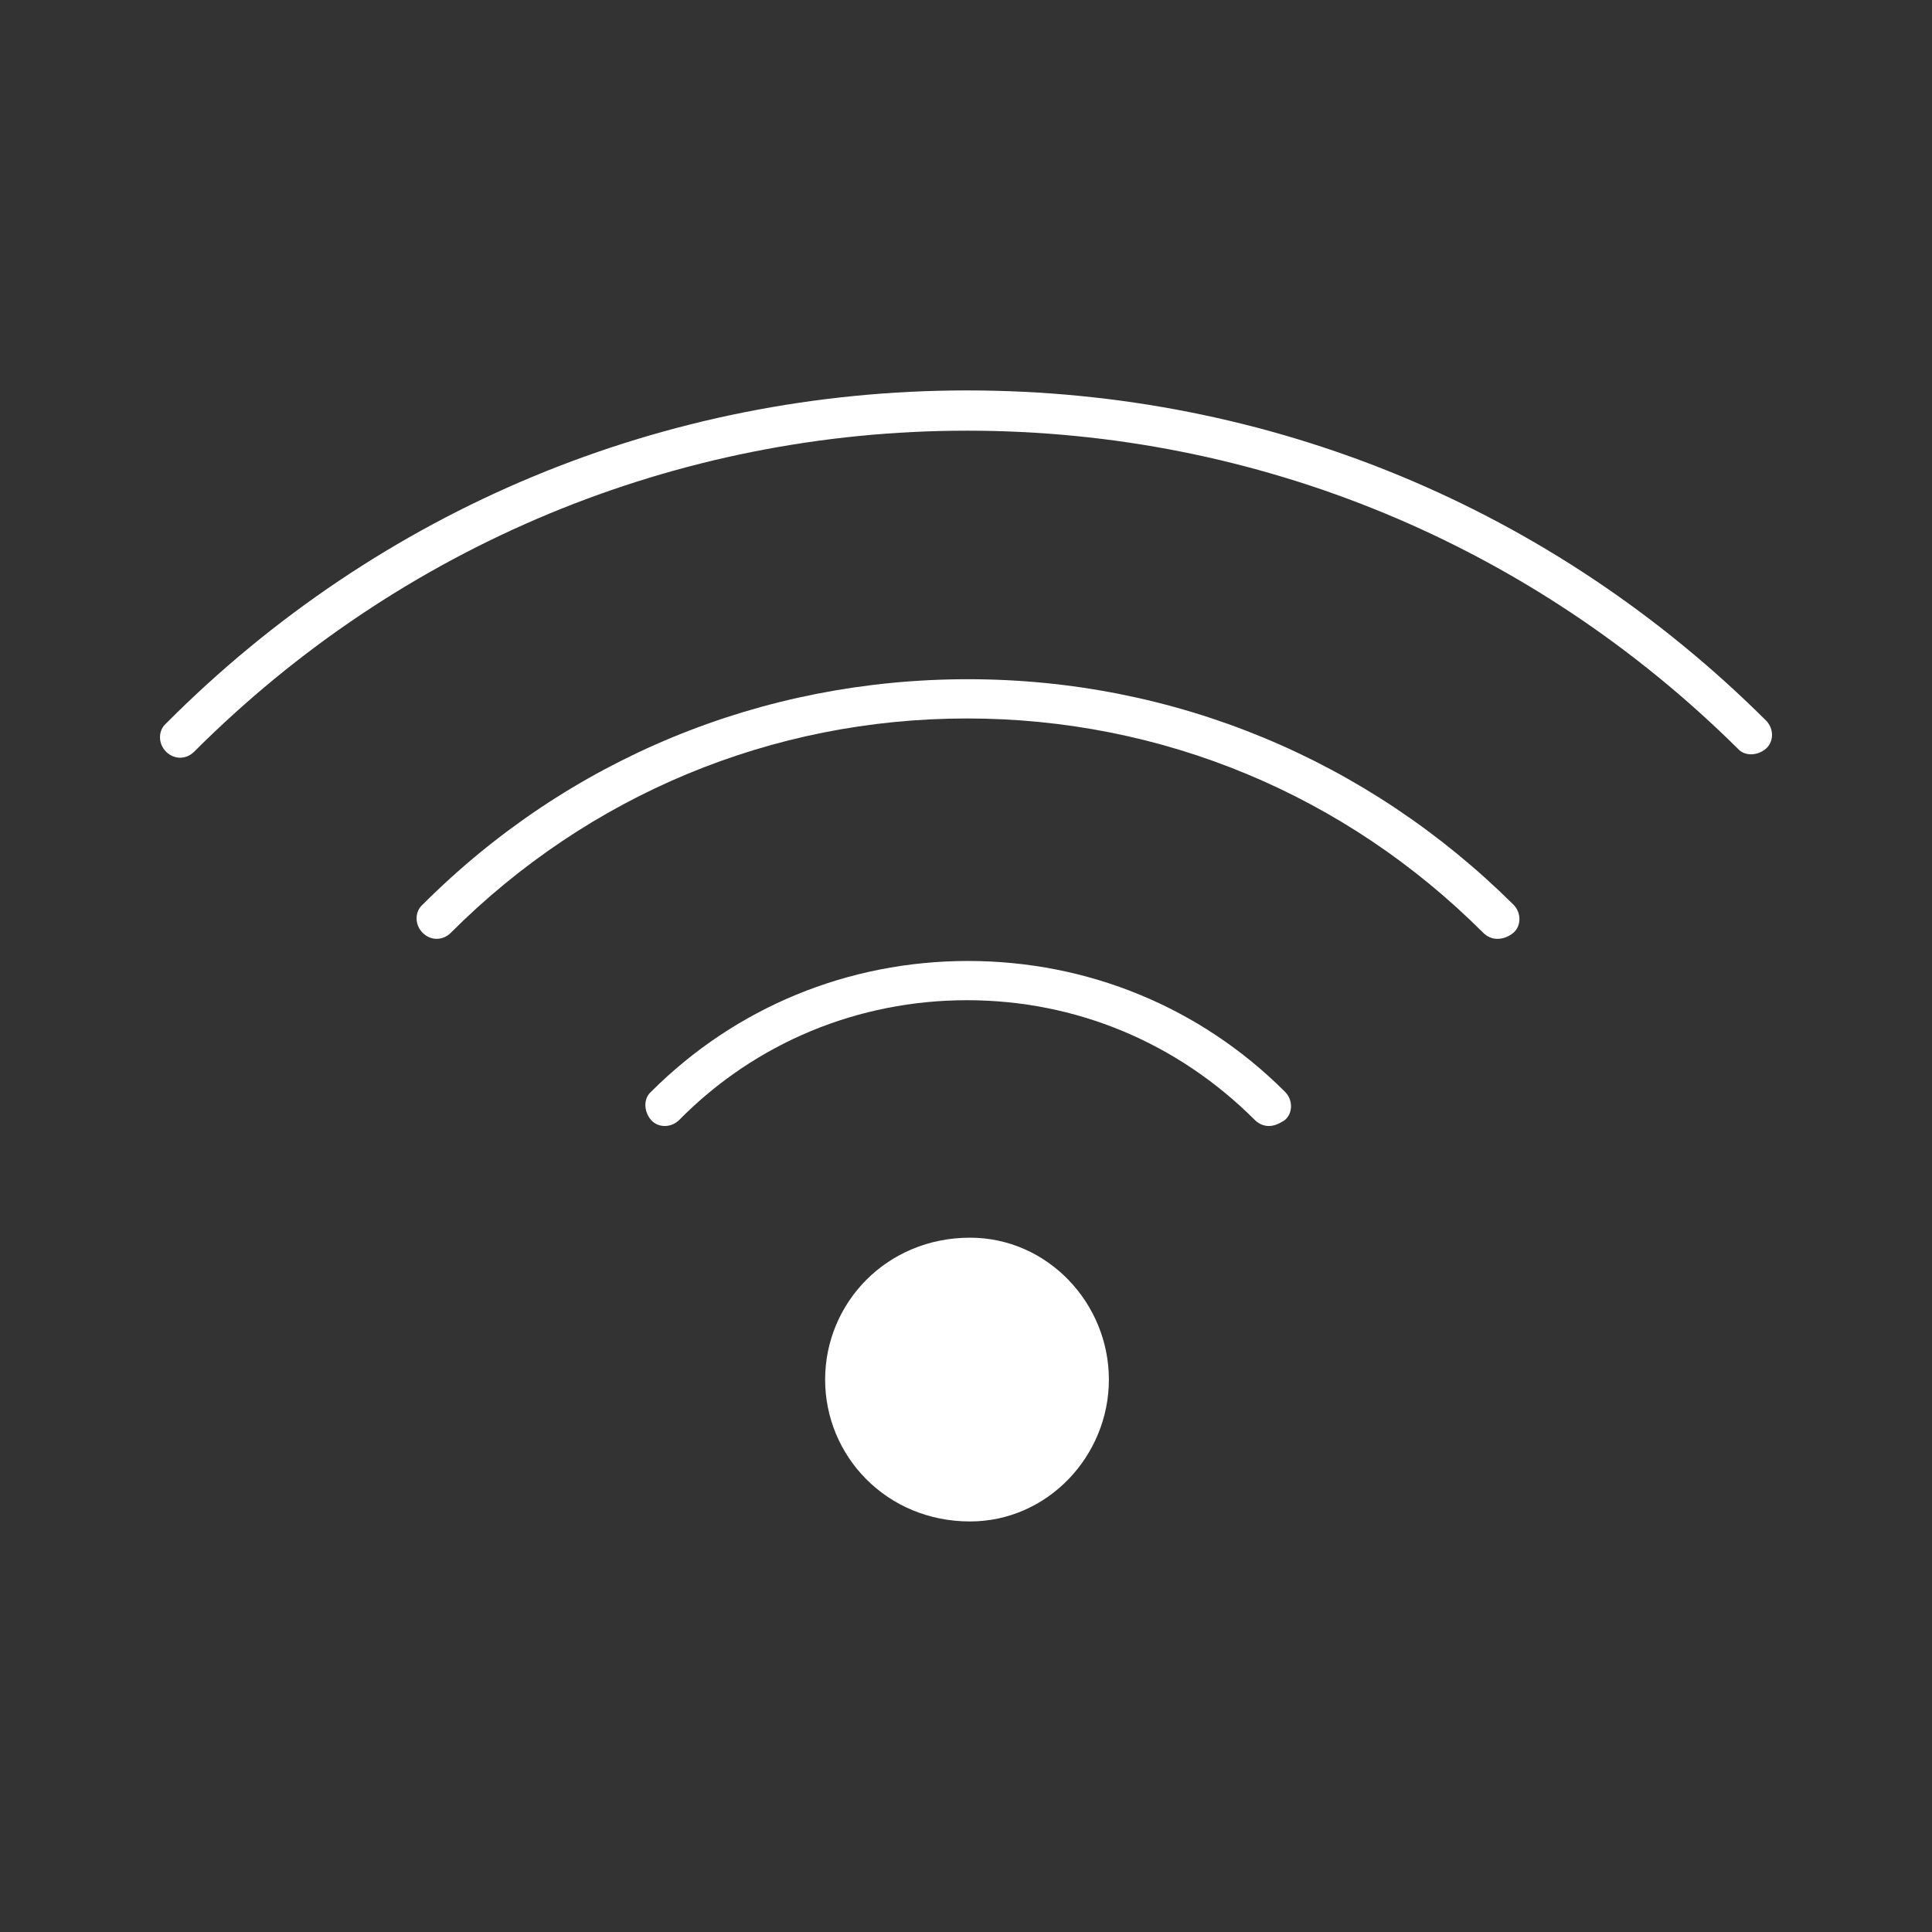 <?xml version="1.0" encoding="utf-8"?>
<!-- Generator: Adobe Illustrator 28.1.0, SVG Export Plug-In . SVG Version: 6.00 Build 0)  -->
<svg version="1.1" id="Security_Networking" xmlns="http://www.w3.org/2000/svg" xmlns:xlink="http://www.w3.org/1999/xlink"
	 x="0px" y="0px" viewBox="0 0 192 192" style="enable-background:new 0 0 192 192;" xml:space="preserve">
<rect x="0" y="0" width="192" height="192" fill="#333333" stroke="none"/>
<style type="text/css">
	.st0{fill:#FFFFFF;}
</style>
<g id="FortiAP">
	<path id="FortiAP-2" class="st0" d="M96.4,123c7.7,0,13.8,6.5,13.8,14.1s-6.1,14.1-13.8,14.1c-8.3,0-14.4-6.5-14.4-14.1
		S88.1,123,96.4,123z"/>
	<path class="st0" d="M17.9,75.3c-0.5,0-1-0.2-1.4-0.6c-0.8-0.8-0.8-2.1,0-2.8C37.7,50.6,66,38.8,96.1,38.8s58.2,11.7,79.4,32.8
		c0.8,0.8,0.8,2.1,0,2.8s-2.1,0.8-2.8,0C152.2,54.1,125,42.8,96.1,42.8S39.8,54.2,19.3,74.7C18.9,75.1,18.4,75.3,17.9,75.3
		L17.9,75.3z"/>
	<path class="st0" d="M126.1,111.9c-0.5,0-1-0.2-1.4-0.6c-7.7-7.7-17.8-11.9-28.6-11.9s-21,4.2-28.6,11.9c-0.8,0.8-2.1,0.8-2.8,0
		s-0.8-2.1,0-2.8c8.4-8.4,19.6-13,31.5-13s23.1,4.6,31.5,13c0.8,0.8,0.8,2.1,0,2.8C127.1,111.7,126.6,111.9,126.1,111.9L126.1,111.9
		z"/>
	<path class="st0" d="M148.8,93.3c-0.5,0-1-0.2-1.4-0.6C133.7,79,115.5,71.4,96.1,71.4S58.5,79,44.8,92.7c-0.8,0.8-2,0.8-2.8,0
		c-0.8-0.8-0.8-2.1,0-2.8c14.5-14.5,33.7-22.4,54.2-22.4s39.7,8,54.2,22.4c0.8,0.8,0.8,2.1,0,2.8C149.9,93.1,149.4,93.3,148.8,93.3
		L148.8,93.3z"/>
</g>
</svg>
